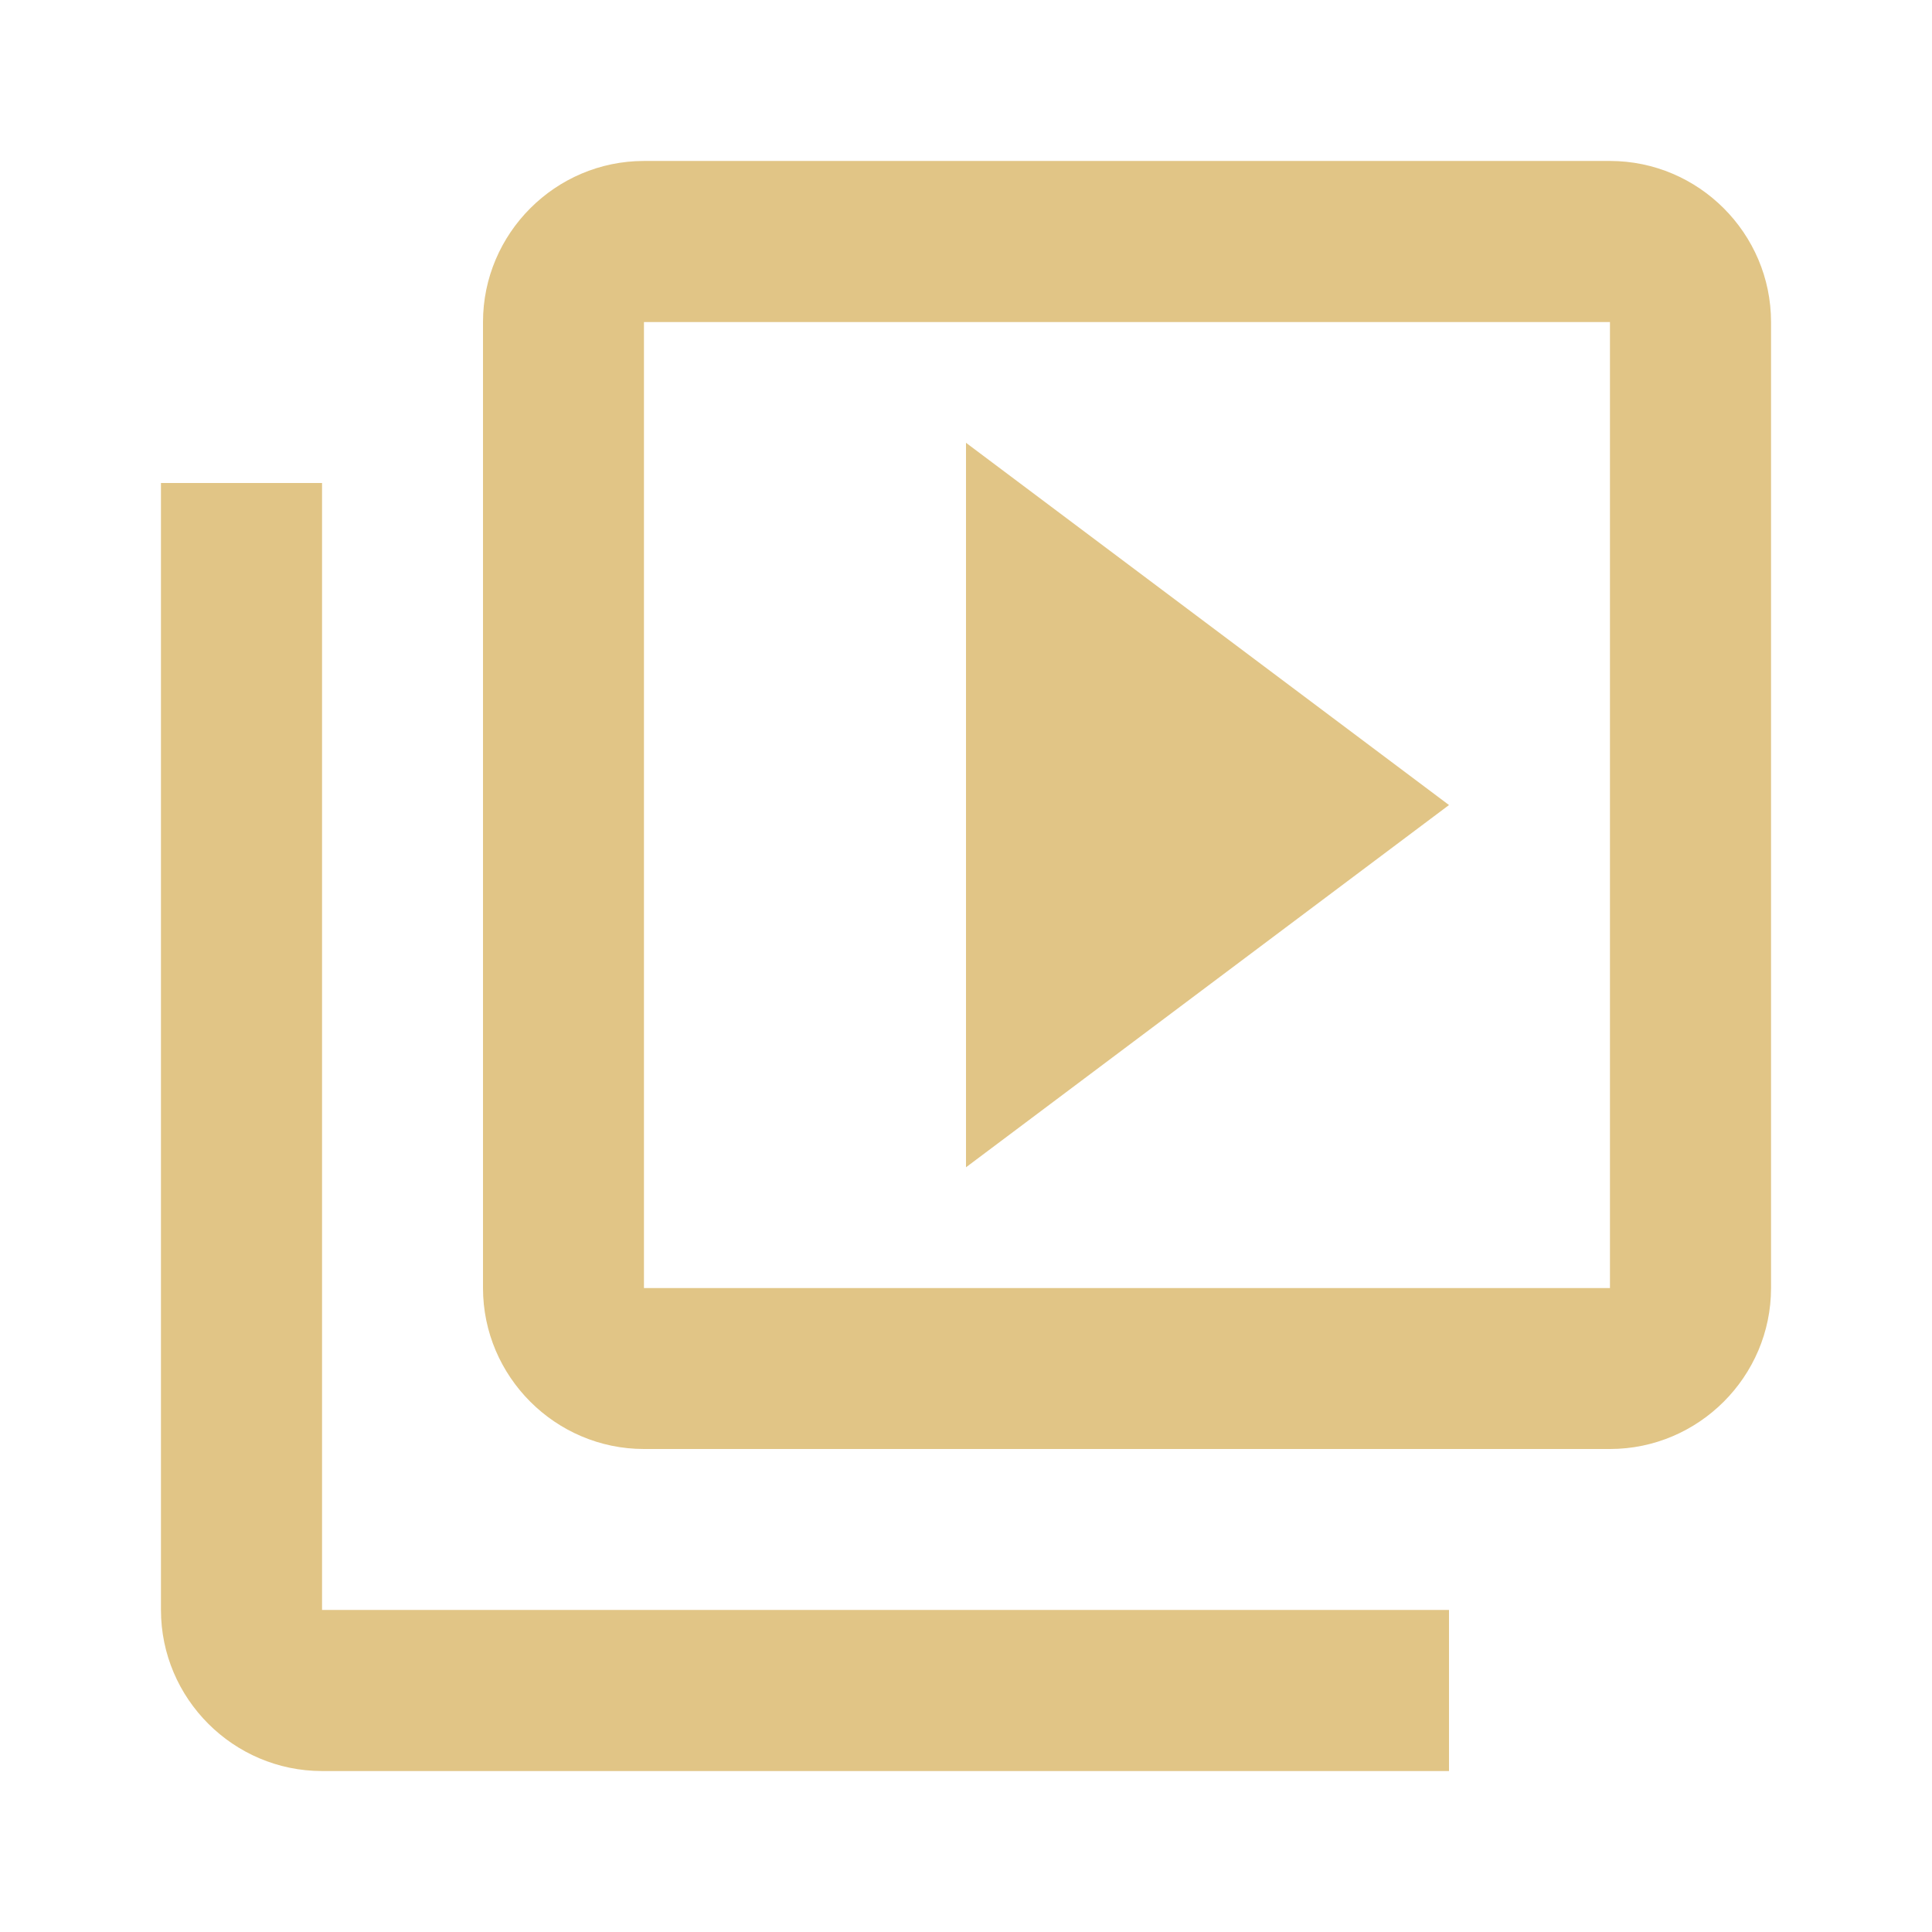 <svg width="16" height="16" viewBox="0 0 16 16" fill="none" xmlns="http://www.w3.org/2000/svg">
<g id="video_library" clip-path="url(#clip0_136_342)">
<path id="Vector" d="M2.667 4H1.333V13.333C1.333 14.067 1.933 14.667 2.667 14.667H12V13.333H2.667V4ZM13.333 1.333H5.333C4.6 1.333 4 1.933 4 2.667V10.667C4 11.4 4.6 12 5.333 12H13.333C14.067 12 14.667 11.4 14.667 10.667V2.667C14.667 1.933 14.067 1.333 13.333 1.333ZM13.333 10.667H5.333V2.667H13.333V10.667ZM8 3.667V9.667L12 6.667L8 3.667Z" fill="#E1C586"/>
</g>
<defs>
<clipPath id="clip0_136_342">
<rect width="16" height="16" fill="white"/>
</clipPath>
</defs>
</svg>
